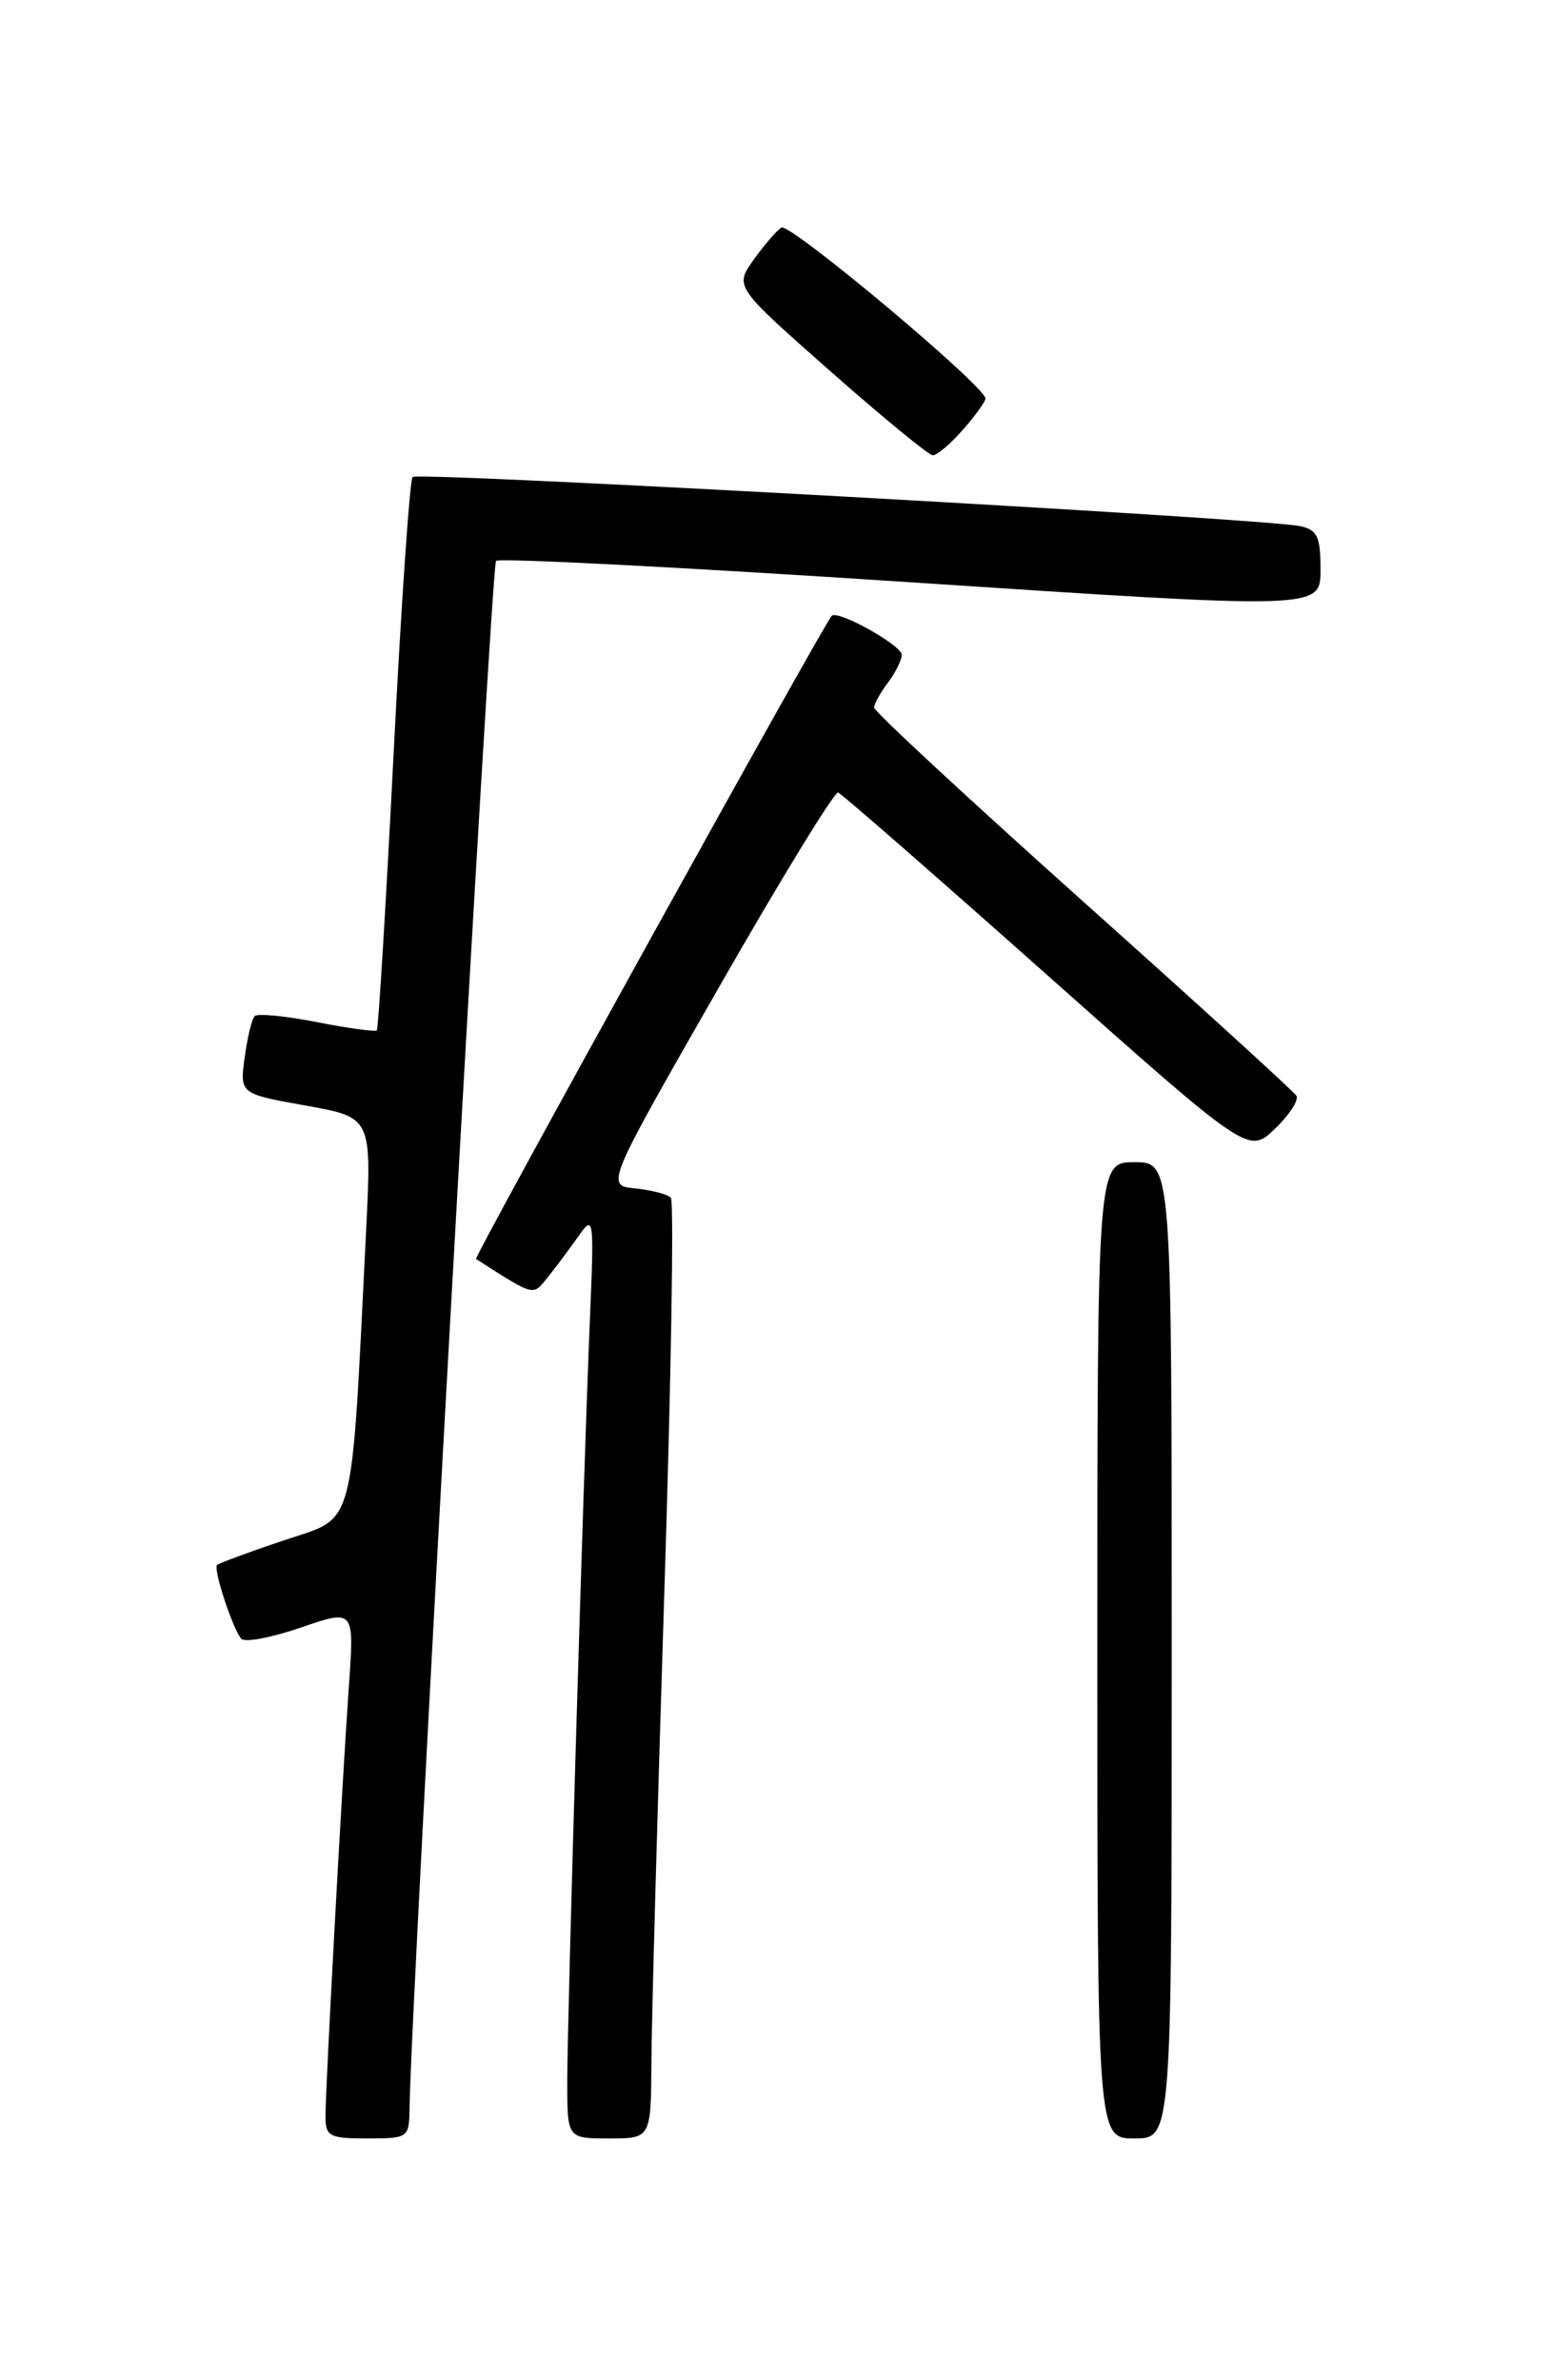 <?xml version="1.0" encoding="UTF-8" standalone="no"?>
<!DOCTYPE svg PUBLIC "-//W3C//DTD SVG 1.1//EN" "http://www.w3.org/Graphics/SVG/1.1/DTD/svg11.dtd" >
<svg xmlns="http://www.w3.org/2000/svg" xmlns:xlink="http://www.w3.org/1999/xlink" version="1.1" viewBox="0 0 167 256">
 <g >
 <path fill="currentColor"
d=" M 44.04 226.75 C 44.15 216.16 52.83 60.83 53.34 60.33 C 53.67 59.99 73.76 61.03 97.97 62.63 C 142.00 65.54 142.00 65.54 142.00 61.29 C 142.00 57.68 141.66 56.97 139.75 56.58 C 135.66 55.74 44.95 50.72 44.37 51.30 C 44.06 51.61 43.14 65.05 42.32 81.18 C 41.50 97.30 40.69 110.64 40.52 110.82 C 40.34 110.99 37.44 110.60 34.07 109.93 C 30.70 109.27 27.69 108.98 27.39 109.28 C 27.08 109.59 26.60 111.59 26.31 113.74 C 25.78 117.64 25.78 117.64 32.88 118.91 C 39.97 120.18 39.97 120.18 39.37 132.34 C 37.72 165.33 38.32 163.04 30.60 165.65 C 26.80 166.92 23.54 168.13 23.34 168.32 C 22.91 168.76 25.03 175.22 25.95 176.26 C 26.32 176.68 29.20 176.13 32.36 175.05 C 38.10 173.07 38.10 173.07 37.52 181.29 C 36.77 192.00 35.00 224.54 35.00 227.61 C 35.00 229.78 35.42 230.00 39.50 230.00 C 43.90 230.00 44.00 229.93 44.04 226.75 Z  M 70.05 221.75 C 70.07 217.21 70.70 194.60 71.43 171.50 C 72.17 148.40 72.49 129.19 72.14 128.82 C 71.79 128.45 70.06 128.00 68.31 127.82 C 65.12 127.50 65.12 127.50 77.28 106.24 C 83.96 94.55 89.75 85.10 90.13 85.24 C 90.51 85.38 100.60 94.19 112.54 104.81 C 134.26 124.13 134.26 124.13 137.09 121.41 C 138.65 119.92 139.69 118.31 139.41 117.85 C 139.12 117.39 128.79 107.97 116.44 96.93 C 104.10 85.88 94.00 76.52 94.00 76.11 C 94.00 75.71 94.66 74.51 95.47 73.44 C 96.28 72.37 96.95 71.02 96.97 70.44 C 97.00 69.42 90.10 65.57 89.44 66.23 C 88.61 67.06 50.91 135.23 51.19 135.41 C 57.62 139.51 57.25 139.41 58.93 137.34 C 59.79 136.27 61.27 134.29 62.21 132.95 C 63.85 130.59 63.90 130.93 63.43 142.00 C 62.72 159.09 61.00 216.85 61.00 223.89 C 61.00 230.00 61.00 230.00 65.50 230.00 C 70.00 230.00 70.00 230.00 70.05 221.75 Z  M 126.00 177.50 C 126.00 125.00 126.00 125.00 122.00 125.00 C 118.00 125.00 118.00 125.00 118.00 177.50 C 118.00 230.00 118.00 230.00 122.00 230.00 C 126.00 230.00 126.00 230.00 126.00 177.50 Z  M 103.52 46.25 C 104.85 44.74 105.95 43.22 105.97 42.87 C 106.03 41.61 84.93 23.92 84.03 24.48 C 83.51 24.80 82.17 26.36 81.04 27.94 C 78.99 30.83 78.99 30.83 89.24 39.88 C 94.88 44.86 99.86 48.95 100.30 48.97 C 100.74 48.99 102.19 47.76 103.52 46.25 Z "/>
</g>
</svg>